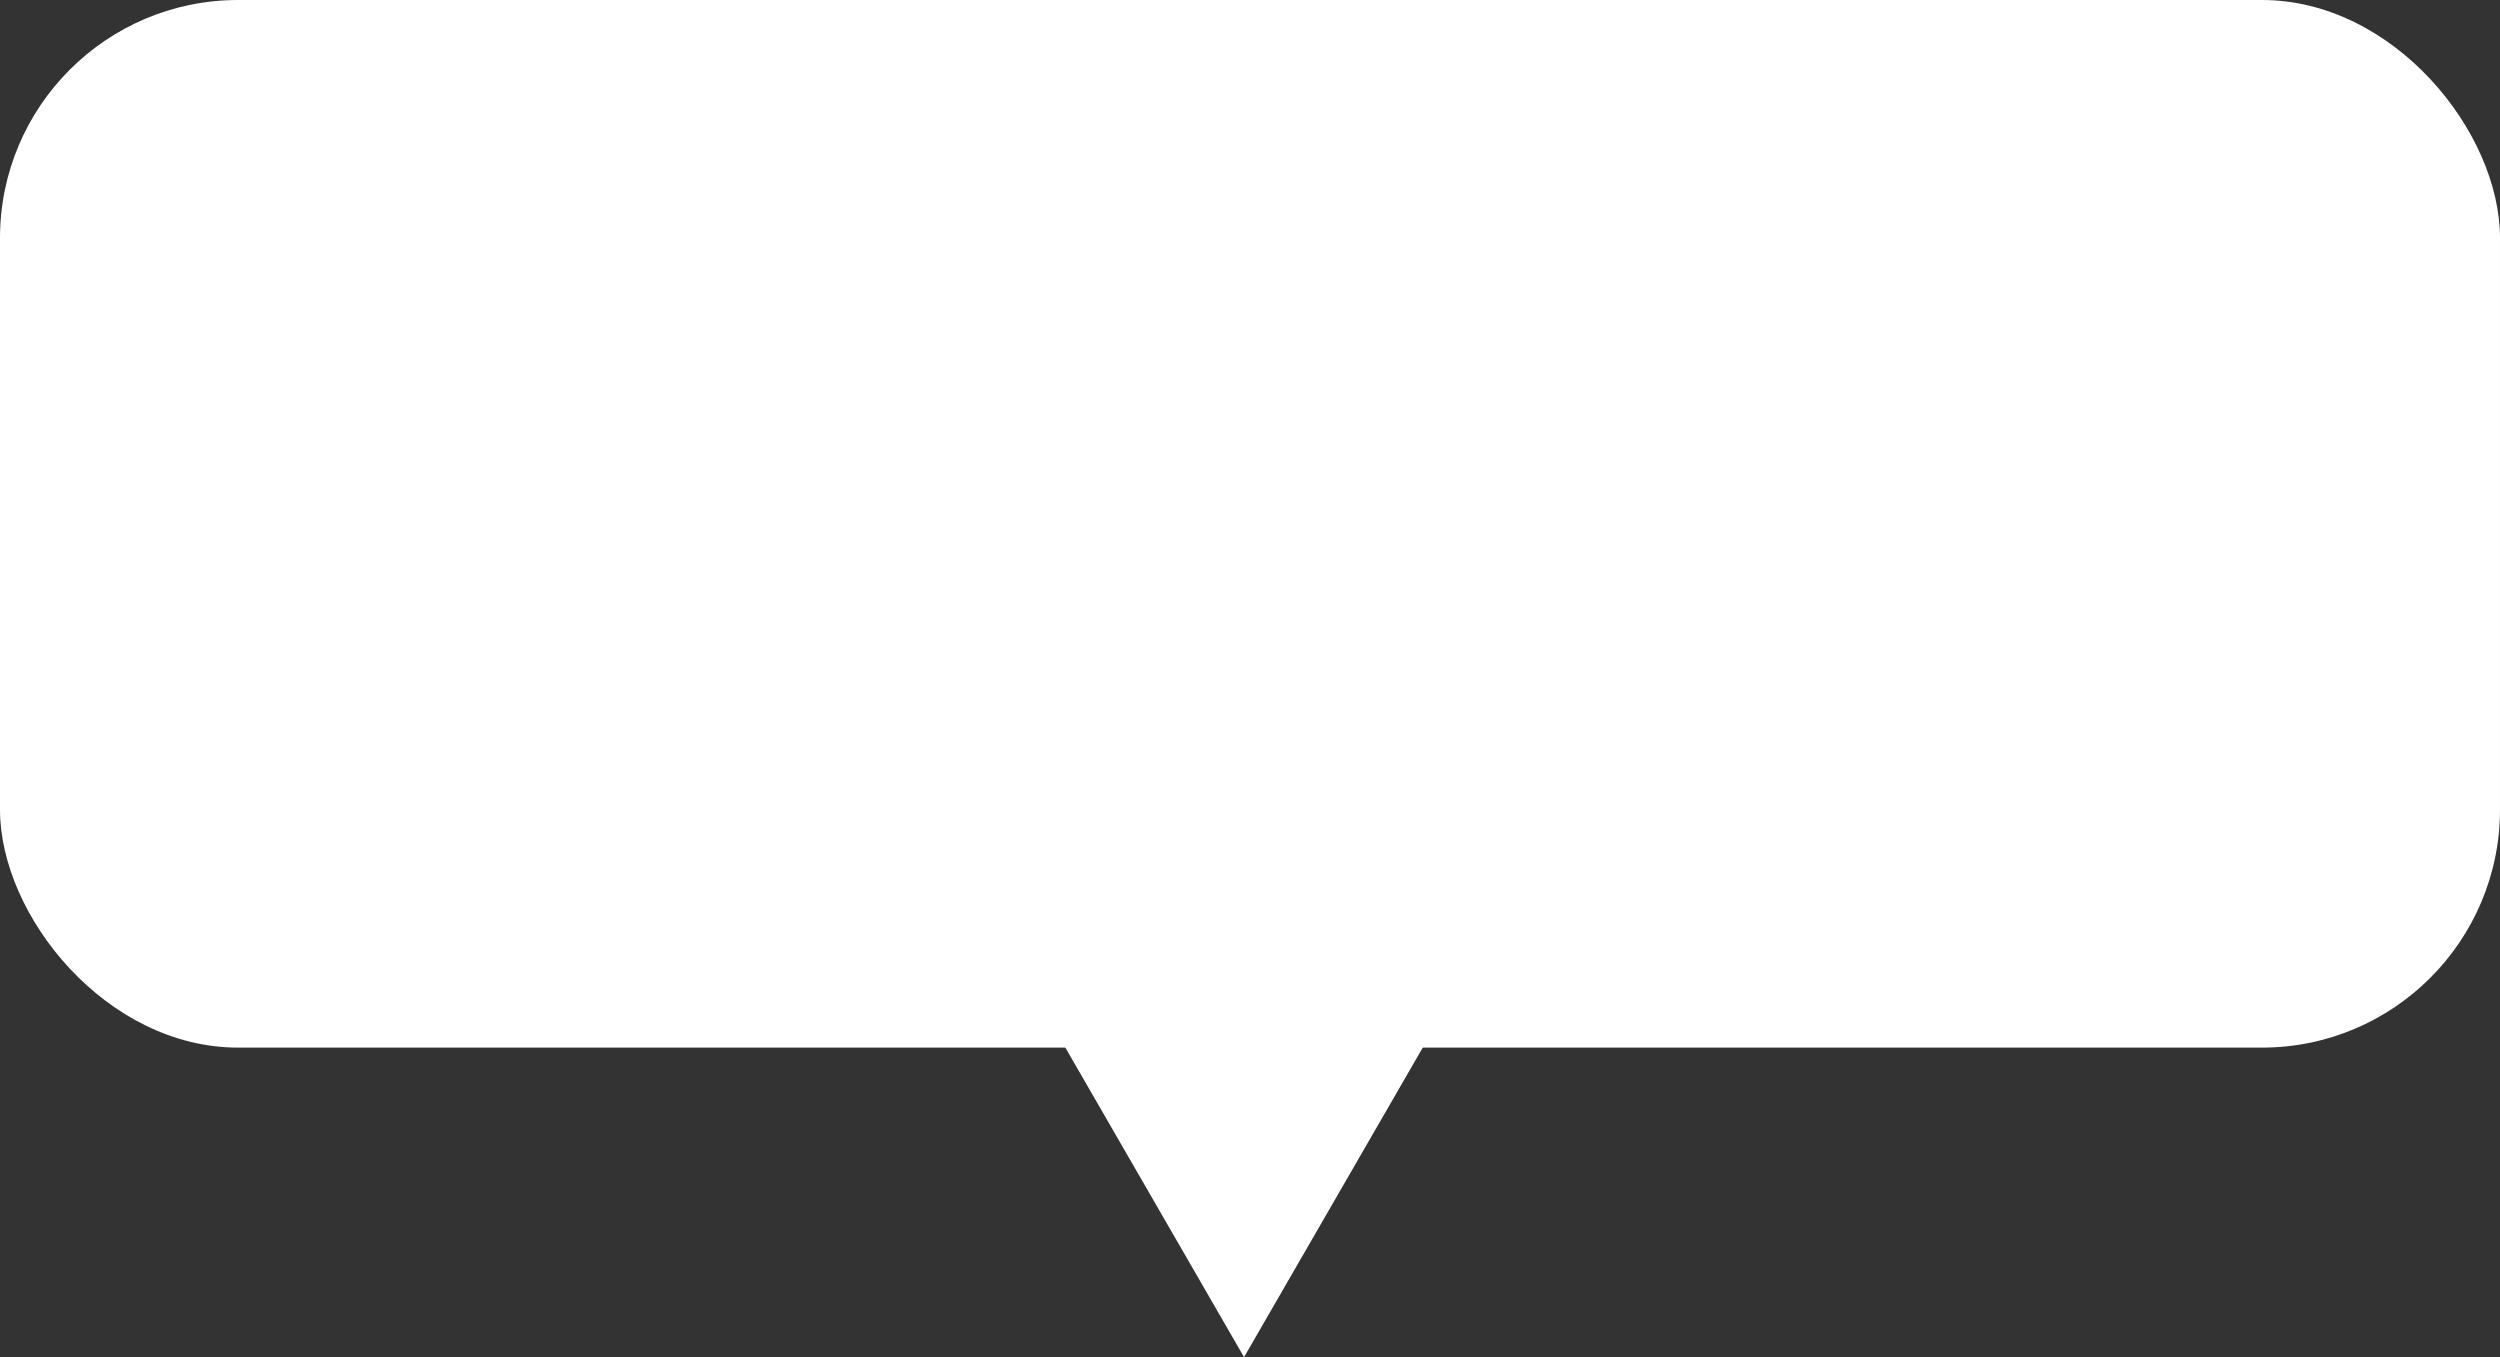 <svg xmlns="http://www.w3.org/2000/svg" width="210" height="114" viewBox="0 0 210 114" fill="none">
  <rect x="0" y="0" width="210" height="114" fill="#333333" stroke="none"/>
  <rect width="210" height="88" rx="20" fill="white"/>
  <path d="M104.5 114L89.345 87.75L119.655 87.75L104.5 114Z" fill="white"/>
</svg>